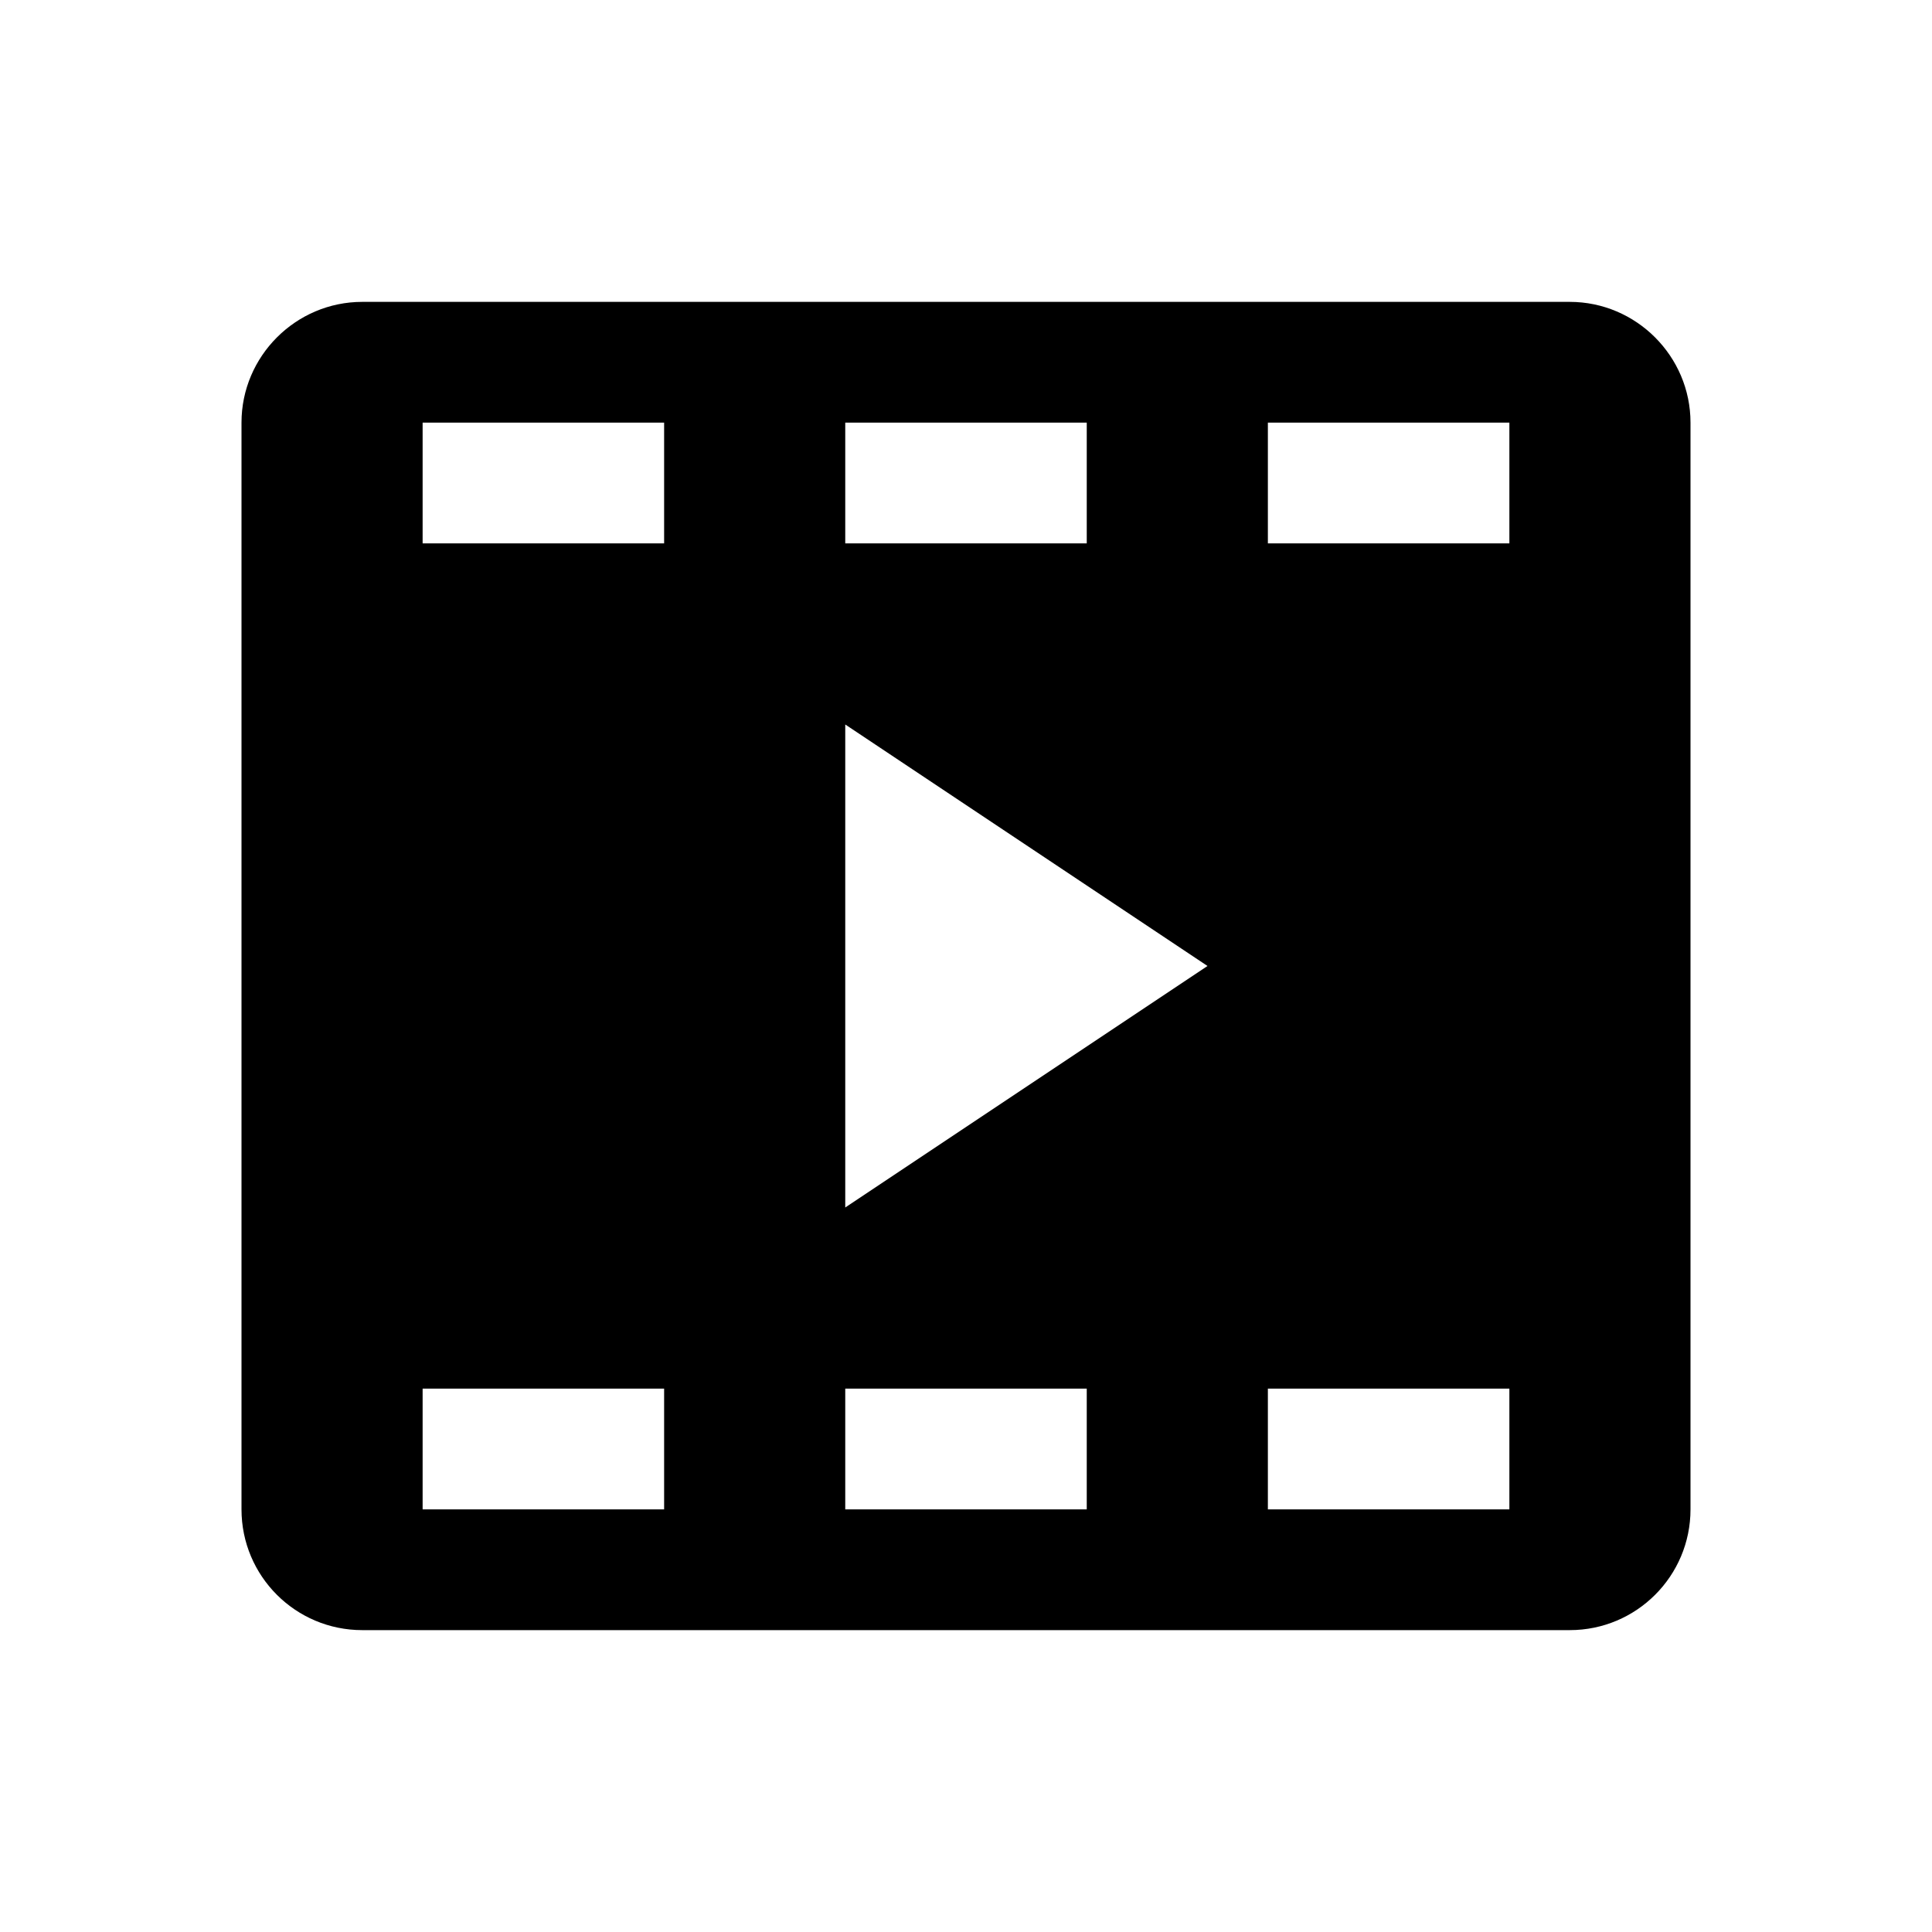 <?xml version="1.0" encoding="utf-8"?>
<!-- Generator: Adobe Illustrator 18.0.0, SVG Export Plug-In . SVG Version: 6.00 Build 0)  -->
<!DOCTYPE svg PUBLIC "-//W3C//DTD SVG 1.1//EN" "http://www.w3.org/Graphics/SVG/1.1/DTD/svg11.dtd">
<svg version="1.1" id="Layer_1" xmlns="http://www.w3.org/2000/svg" xmlns:xlink="http://www.w3.org/1999/xlink" x="0px" y="0px"
	 width="32px" height="32px" viewBox="0 0 32 32" enable-background="new 0 0 32 32" xml:space="preserve">
<path d="M26,5H6C4.9,5,4,5.9,4,7v18c0,1.105,0.895,2,2,2h20c1.105,0,2-0.895,2-2V7C28,5.9,27.1,5,26,5z M14,7h4v2h-4V7z M11,25H7v-2
	h4V25z M11,9H7V7h4V9z M18,25h-4v-2h4V25z M14,20v-8l6,4L14,20z M25,25h-4v-2h4V25z M25,9h-4V7h4V9z"/>
</svg>
